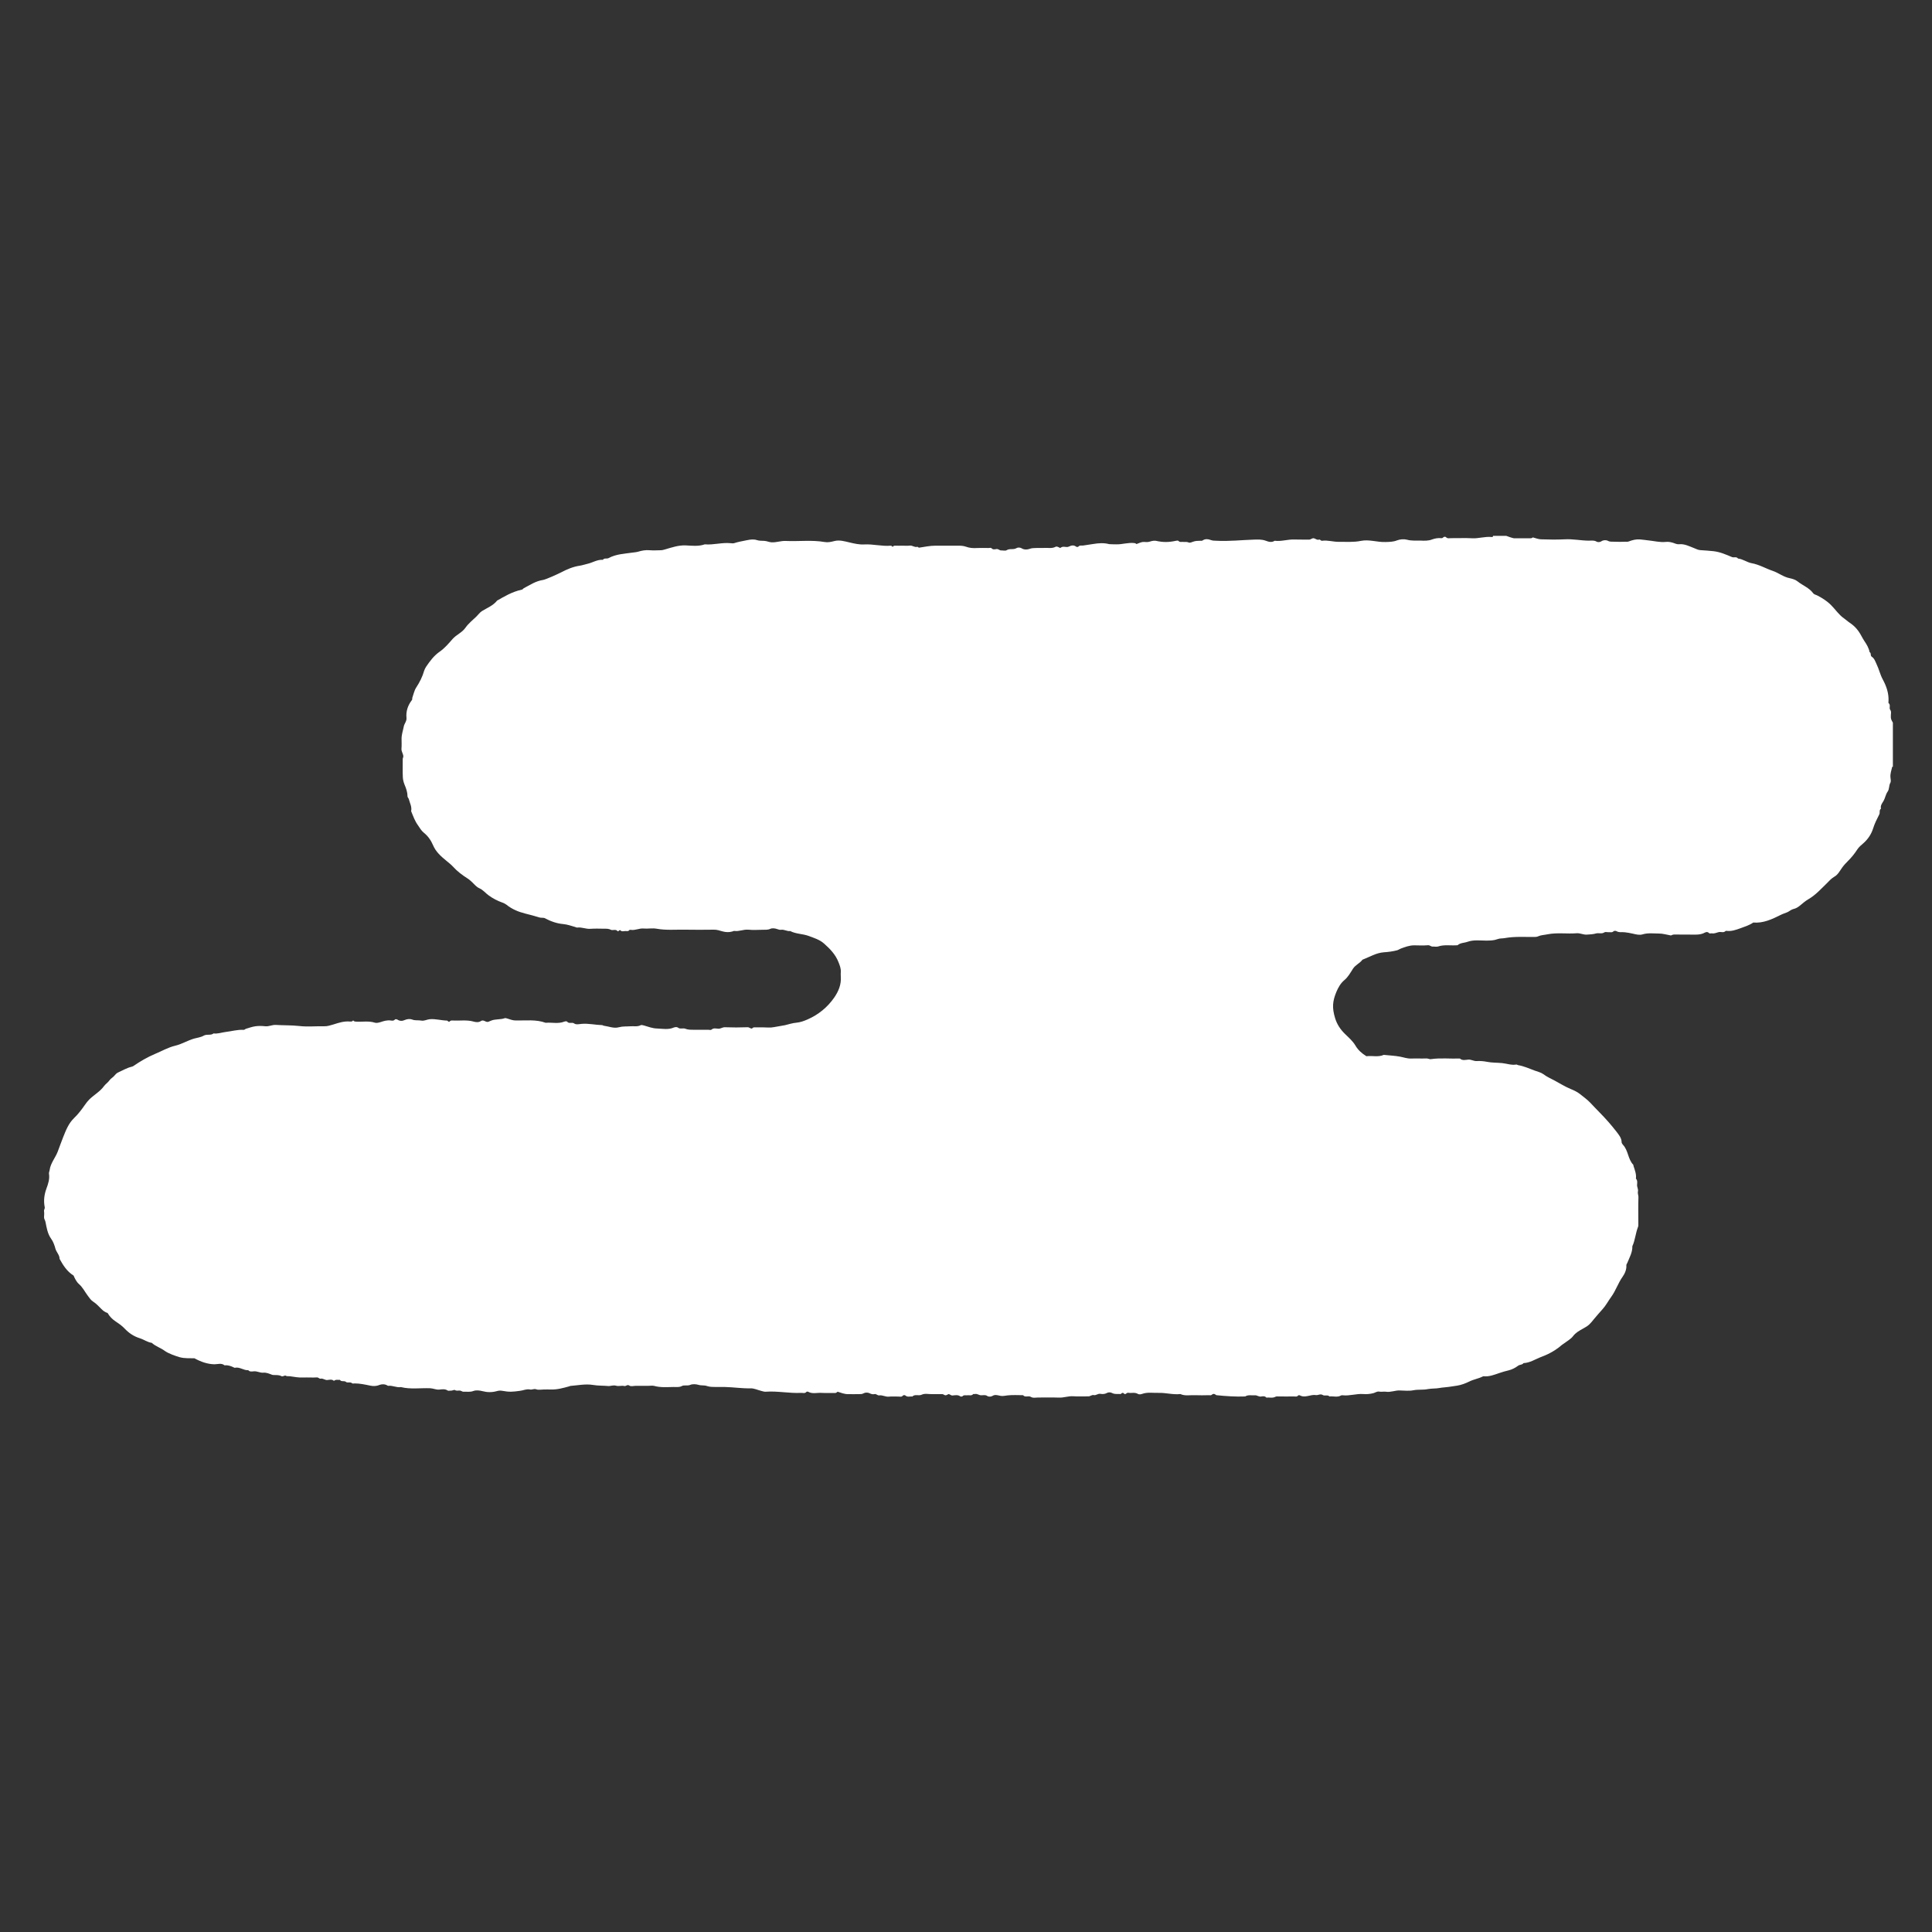 <?xml version="1.0" encoding="utf-8"?>
<!-- Generator: Adobe Illustrator 25.4.1, SVG Export Plug-In . SVG Version: 6.00 Build 0)  -->
<svg version="1.1" id="Layer_1" xmlns="http://www.w3.org/2000/svg" xmlns:xlink="http://www.w3.org/1999/xlink" x="0px" y="0px"
	 viewBox="0 0 2000 2000" style="enable-background:new 0 0 2000 2000;" xml:space="preserve">
<rect x="0" y="0" width="2000" height="2000" fill="#333333" stroke="none"/>
<style type="text/css">
	.st0{fill:#FFFFFF;}
</style>
<g>
	<path class="st0" d="M1959.5,748.1c0,15.2,0,30.4,0,45.6c-0.2,0-0.6,0-0.7,0.1c-0.8,3.6-2.2,7.1-1.8,11c0.2,1.8,0.7,4.1-0.1,5.5
		c-1.7,3-0.9,6.6-2.9,9.3c-2,2.8-2.4,6.4-4.1,9.4c-1.3,2.3-3.6,4.8-2.7,8.1c-2.2,1.5-0.8,4.1-1.8,6c-2.4,4.7-4.8,9.4-6.4,14.6
		c-1.8,5.7-5.2,10.9-9.8,15c-2.3,2-4.8,4-6.5,6.6c-2.8,4.4-6,8.3-9.7,12c-2.1,2.1-4.1,4.2-5.9,6.7c-2.4,3.3-4.4,7.4-8.1,9.5
		c-3.3,1.9-5.6,4.6-8.1,7.1c-5.9,5.7-11.4,11.9-18.6,16.1c-1.7,1-3.3,2.1-4.8,3.3c-3.3,2.6-6.5,6-10.6,6.9c-2.7,0.6-4.4,2.4-6.6,3.4
		c-2.3,1-4.6,1.6-6.9,2.8c-9,4.5-18.2,8.8-28.4,7.9c-4.4,3-9.2,4.4-13.8,6.1c-4.2,1.5-8.5,3-13.1,2.6c-0.6-0.1-1.4-0.2-1.8,0.1
		c-2.1,2.1-4.7,0.6-7,1.1c-2.3,0.5-4.4,1.7-6.9,1.3c-1-0.2-2.5,0.4-3-0.1c-2.3-2.5-4.5-0.6-6.4,0.2c-2.5,0.9-4.9,1.2-7.5,1.2
		c-7.4-0.1-14.8,0.1-22.2-0.1c-1.8,0-3,0.8-3.5,1c-4.6-0.8-8.4-2-12.2-2c-5.8,0-11.6-0.9-17.4,0.9c-3.1,0.9-6.6,0-10-0.8
		c-2.6-0.6-5.4-1.1-8.1-1.4c-2.9-0.4-6,0.5-8.8-1.2c-0.7-0.4-2.4-0.4-2.9,0.1c-1.6,1.7-3.4,0.8-5.2,1c-1.4,0.1-3.3-0.5-4.2,0.1
		c-2.9,2-6,0.4-8.8,1.2c-3.1,0.9-6.2,1-9.4,1.2c-3.7,0.3-6.9-1.7-10.6-1.4c-10.1,0.8-20.2-0.9-30.3,1.1c-3.2,0.7-6.6,0.7-9.7,2.1
		c-1,0.5-1.9,0.5-2.9,0.6c-10.5,0.2-21.1-0.7-31.5,1.2c-2.5,0.5-5,0.1-7.6,1.1c-3.6,1.4-7.7,1.5-11.7,1.5c-6.4,0-12.9-1-19.2,1.2
		c-3.6,1.3-7.7,1-10.4,3.6c-7,0.6-13.7-0.9-20.2,1.3c-1.7,0.5-3.7,0-5.5,0.1c-1.9,0.1-3-1.6-5-1.4c-4.7,0.4-9.4,0.2-14.2,0.1
		c-5,0-9.4,1.7-14,3.4c-1.3,0.5-2.3,1.3-3.6,1.7c-4.5,1.2-9.3,1.8-13.8,2.1c-8.2,0.6-14.9,4.9-22.2,7.7c-2.7,3.7-7.1,5.2-9.8,9.3
		c-2.6,4-5,8.6-8.9,11.8c-3.9,3.2-6.3,7.6-8.2,12c-4.1,9.8-4.7,16.6-1.4,27.4c1.9,6.3,5.4,11.6,10.1,16.2c3.9,3.8,8.1,7.4,10.9,12.1
		c2.8,4.8,6.7,8.2,11.4,11.1c6-0.8,12.1,1.2,18-1.4c5.5,0.6,11.1,0.8,16.6,1.8c3.8,0.7,7.5,2.1,11.5,2c5.3-0.2,10.7,0.1,16-0.1
		c1.7-0.1,3.1,1,4.8,0.7c9.7-1.4,19.6-0.3,29.3-0.6c0.2,0,0.5-0.1,0.6,0c2.6,2.4,5.9,1.3,8.7,1.1c3.1-0.2,5.6,1.7,8.8,1.5
		c3.5-0.2,7,0.1,10.6,0.8c5,1,10.3,0.8,15.5,1.3c5,0.5,9.8,2.4,14.9,1.5c0.5-0.1,1,0.5,1.6,0.6c6.1,1,11.7,3.6,17.4,5.7
		c3,1.1,6.5,1.9,8.9,3.7c3.8,2.9,8,4.6,12,6.8c5.4,2.9,10.6,6.2,16.2,8.5c3.4,1.4,6.8,3,9.5,5.1c3.7,3,7.7,5.8,11,9.3
		c6.2,6.7,12.8,13,18.8,19.9c2.7,3.2,5.5,6.4,8,9.7c2.4,3.2,5.5,6.6,5.5,11.2c0,0.7,0.8,1.9,1.3,2.5c5.7,5.9,5.1,15,10.8,20.8
		c0.2,0.2,0,0.8,0.2,1.2c1.4,4.3,3.1,8.5,2.5,13.1c1.7,1.8,1.4,4.1,1.2,6.3c-0.2,2.4,1.4,4.7,0.9,6.8c-0.5,2.2,0.5,3.9,0.5,5.9
		c-0.3,9.2-0.1,18.5-0.1,27.7c0,1.2,0.1,2.5-0.4,3.5c-2.5,6.4-2.9,13.5-5.8,19.8c0.2,6.2-2.9,11.5-5.1,17c-0.3,0.9-1.1,1.5-1.1,2.7
		c0.3,4.5-1.6,8.6-3.9,11.9c-4.7,6.6-7.1,14.5-11.9,21c-3,4.1-5.3,8.6-8.7,12.4c-2.9,3.3-5.9,6.6-8.7,10c-4.5,5.6-5.6,7-11.7,10.3
		c-3.8,2.1-7.6,4.2-10.3,7.8c-2.2,2.9-5.5,4.6-8.3,6.8c-1,0.8-2.3,1.5-3.3,2.3c-4.4,3.9-9.3,7-14.5,9.5c-2.4,1.2-4.9,2.1-7.4,3.1
		c-5.8,2.3-11.2,5.9-17.8,6.2c-1.3,2-3.8,1.3-5.7,2.8c-2.8,2.1-6.1,3.8-9.7,4.7c-3.2,0.7-6.4,1.7-9.4,2.7c-5.4,1.8-10.6,4-16.4,3.4
		c-0.4,0-0.8,0.1-1.1,0.3c-4.4,2.2-9.4,2.9-13.9,5.2c-3.9,1.9-8.1,3.5-12.4,4.2c-2.9,0.5-5.8,0.8-8.7,1.3c-3.1,0.5-6.2,0.5-9.4,1.1
		c-4,0.8-8.2,0.4-12.4,1.2c-4.8,1-9.9,0.2-14.9,1.2c-4.5,0.9-9.4,0.3-14.1,0.2c-4.8-0.2-9.4,2.1-14.3,1.3c-2.2-0.3-4.6,0.3-6.8-0.1
		c-2.4-0.5-4.2,1.1-6.2,1.6c-3.6,0.9-7.1,1.2-10.6,0.9c-7.1-0.5-14,2.1-21.1,1.3c-0.6-0.1-1.3-0.1-1.8,0.2c-3.8,2.2-8,0.5-11.9,1
		c-2-2-5-0.3-6.8-1.4c-2.7-1.7-4.9,0.3-7.1,0c-5.7-1-11.3,3.4-16.9,0.2c-0.4-0.2-1.4-0.1-1.7,0.2c-1.3,1.7-3,0.9-4.5,1
		c-5.1,0.1-10.3,0-15.4,0c-1.2,0-2.6-0.2-3.5,0.3c-3.1,1.7-6.4,0.5-9.5,0.9c-1.5-1.9-3.8-1.4-5.6-1.1c-2.3,0.3-4.1-1.5-6.3-1.3
		c-3.3,0.3-6.8-0.8-10,1.2c-9.9,0.4-19.8-0.3-29.7-1.3c-0.3,0-0.7-0.4-1-0.6c-1.3-1-2.6-1-3.8,0.1c-0.9,0.9-1.9,0.5-2.9,0.5
		c-4.9,0.1-9.9,0.2-14.8,0c-5-0.2-10.1,1-14.9-1.2c-7.5,0.9-14.8-1.4-22.3-1.2c-5.8,0.2-11.7-1-17.4,1.1c-1.3,0.5-3.2,0.6-4.2,0
		c-3.3-2-6.7-0.6-10-1.2c-1.7-0.3-2.3,1.7-3.8,1.3c-0.6-0.5-1.2-0.9-1.6-1.2c-1.3-0.2-1.7,0.7-2.4,1.2c-3.1-0.3-6.2,0.5-9.3-1.2
		c-1.3-0.7-3.6-0.7-4.8,0c-2.3,1.3-4.7,1.4-6.9,1c-2.6-0.5-4.5,1.8-6.9,1.3c-2.2-0.5-3.6,1.4-5.7,1.3c-5.1-0.1-10.3,0.3-15.4-0.1
		c-5.1-0.4-9.8,1.6-14.9,1.4c-7.2-0.3-14.4,0-21.6-0.1c-2.6,0-5.2,0.8-7.7-0.7c-2.4-1.5-5.7,1-7.9-1.7c-5.3,0-10.7-0.4-16,0.2
		c-5.4,0.7-5.3,1-9.6,0c-1.9-0.4-3.9-0.8-5.8,0.4c-1.8,1.1-4.2,1.2-5.7,0.2c-2.2-1.5-4.4-0.6-6.5-0.7c-2.2-0.1-4-1.9-6.3-1.3
		c-0.6,0.1-1.5-0.2-1.8,0.1c-1.8,2.1-4.2,0.8-6.3,1.2c-1.5,0.2-3.2-0.6-4.6,0.9c-0.4,0.4-1.8,0.6-2.2,0.3c-2.6-1.9-5.5-1.3-8.1-1
		c-1.9,0.2-2.8-1.5-4.4-1.4c-2.7,1.4-2.8,1.5-4.3,0.8c-0.7-0.4-1.3-0.8-2.1-0.8c-3.5,0.1-7-0.1-10.5,0c-3.6,0.1-7.5-1-10.8,0.6
		c-3.2,1.5-6.9-0.9-9.7,1.9c-2.3-0.4-4.8,0.9-7-1c-0.7-0.6-2.2-0.7-2.8,0.1c-1.4,1.6-3,0.9-4.6,0.9c-3.3,0.1-6.6-0.3-9.8,0.1
		c-3.5,0.4-6.5-1.8-10-1.3c-1.9,0.3-3-1.9-5.1-1.3c-1.6,0.4-3.3-0.1-5.1-1c-1.6-0.8-4.4-0.8-5.9,0.1c-1.8,1.1-3.5,0.8-5.2,0.9
		c-3.7,0.1-7.4,0-11.1,0c-3.8,0-7.2-1.4-10.7-2.5c-0.8,0.5-1.3,1.3-2.5,1.3c-4.7-0.1-9.5,0.2-14.2-0.1c-4.6-0.3-9.3,1.3-13.7-1.1
		c-0.5-0.3-1.5-0.3-1.8,0c-1.6,2-3.8,1-5.7,1.1c-12.2,0.6-24.3-2.1-36.5-1.2c-1.5,0.1-3-0.4-4.5-0.8c-3.7-0.9-7.5-2.8-11.2-2.7
		c-8.9,0.2-17.7-1.2-26.6-1.4c-3.1-0.1-6.2,0.1-9.2,0c-3.1-0.1-6.2,0.1-9.4-1c-2.6-1-5.8-0.3-8.7-1.2c-2.6-0.8-6.1-1-8.5,0
		c-3,1.3-6.3-0.1-8.7,1.2c-3,1.6-5.9,0.9-8.8,1c-6.6,0.1-13.3,0.7-19.8-1.1c-1.9-0.5-4.1-0.1-6.1-0.1c-2.3,0-4.5,0-6.8,0
		c-2.1,0-4.1,0-6.2,0c-2.3,0-5.1,0.9-6.6-0.2c-2.3-1.6-3.4,0.8-5.3,0.4c-2.7-0.7-5.9,0.5-8.5-0.3c-3-0.9-5.5,0.5-8.3,0.3
		c-5.2-0.5-10.3-0.2-15.5-1.1c-7.8-1.3-15.7,0.4-23.5,1c-0.4,0-0.7,0.3-1.1,0.4c-6.2,1.7-12.4,3.5-19,3.3c-2.5-0.1-4.9,0-7.4,0
		c-2.7,0-5.6,0.7-7.9-0.2c-2.4-0.9-4.3,0.7-6.4,0.2c-3.6-0.8-7,1-10.5,1.4c-7.6,1-10.6,1.4-18.7-0.1c-1.7-0.3-3.5-0.1-5.3,0.4
		c-4.9,1.4-9.9,1.3-14.8,0c-3.2-0.8-6.6-1.2-9.5-0.1c-3.5,1.3-6.8,0.5-10.1,0.7c-1.4,0.1-2.6-1.4-4.4-1.2c-1.5,0.1-3.1,0.4-4.7-0.6
		c-0.6-0.4-2.6,0.9-4.2,0.7c-1-0.1-2.3,0.4-3-0.1c-2.8-1.9-5.9-1.3-8.8-1c-3.3,0.3-6.2-1.3-9.4-1.4c-10.1-0.4-20.3,1.3-30.3-1.2
		c-4.5,0.8-8.6-1.9-13.1-1.3c-0.3,0-0.7-0.2-1-0.4c-2.6-1.6-5.9-1.4-8.2-0.5c-3.3,1.4-6.5,1.3-9.4,0.7c-5.4-1.1-10.7-2.3-16.3-2.3
		c-0.8,0-2,0.4-2.4-0.1c-1.9-1.8-4.9-0.2-6.2-1.3c-2.1-1.9-5.1,0.2-6.5-2.3c-2.1,0.2-4.4-0.6-6.2,1.1c-2.1-2-4.7-1.1-6.9-0.9
		c-2.5,0.2-4.4-2-6.9-1.4c-1.3,0.3-2.2-1.4-3.8-1.3c-4.7,0.3-9.5-0.1-14.2,0.1c-4.6,0.2-9.1-0.6-13.7-1.3c-1.5-0.2-3.1,0.3-4.7-0.7
		c-0.6-0.4-2.8,1.3-4.1,0.6c-2.7-1.4-5.4-1.1-8.2-1.2c-0.6,0-1.2-0.1-1.7-0.3c-2.9-1.1-5.8-2.4-8.9-2.1c-3.5,0.3-6.5-1.8-10-1.4
		c-1.9,0.2-4.1,0.6-5.6-1.2c-4.8,0.4-8.8-3.6-13.8-2.5c-0.3,0.1-0.8-0.1-1.1-0.3c-3-1.5-6.1-2.6-9.6-2.2c-3.3-2.7-7.1-1.1-10.6-1.1
		c-7.4-0.2-14-2.6-20.6-6.2c-4.8-0.2-10,0.3-15.2-1.1c-4.2-1.2-12-3.9-15.7-6.7c-4.2-3.1-9.4-4.6-13.3-8.2
		c-4.5-0.6-8.1-3.4-12.2-4.7c-6.5-2-11.6-5.5-16.1-10.3c-2.8-2.9-6-5.1-9.3-7.3c-3.3-2.2-6.1-5-8.1-8.6c-2.5-0.7-4.5-2.2-6.3-4
		c-2.8-2.8-5.5-5.8-9-8c-2-1.3-3.5-3.6-5.1-5.7c-3.1-4.1-5.3-8.8-9.3-12.3c-2.7-2.4-4.3-5.9-5.5-8.7c-7-4.4-10.9-10.8-14.5-17.3
		c0-4.1-3.3-6.9-4.3-10.5c-1-3.7-2.3-7.4-4.5-10.4c-3.7-5.2-4.6-11.3-5.8-17.3c-0.3-1.8-1.6-3.1-1.5-5c0.1-2,0.3-4.1,0-6.1
		c-0.3-1.6,1-2.6,0.7-4.2c-1.3-6.5-0.6-12.8,1.7-19.1c1.8-4.9,3.6-10,2.7-15.6c-0.2-1.3,0.6-2.7,0.7-3.9c1-7.1,5.8-12.4,8.3-18.8
		c1.9-4.9,3.6-10,5.6-14.9c2.9-7.2,5.5-14.3,11.4-20c4.3-4.1,7.9-8.9,11.3-13.8c1.4-2,2.8-3.8,4.5-5.5c4.9-4.8,11.1-8.1,15.2-13.8
		c1.5-2.1,4-3.6,5.5-5.8c1.6-2.3,4.1-3.3,5.7-5.5c0.8-1,1.8-2,3.2-2.7c4.7-2.1,9.1-4.8,14.1-6c0.8-0.2,1.4-0.4,2.1-0.9
		c7-4.8,14.2-9,22-12.3c7-2.9,13.6-6.8,21.1-8.6c6.9-1.6,12.9-5.5,19.7-7.4c3.3-0.9,6.9-1.3,9.8-3c3.3-1.9,7.2,0.1,10.2-2.3
		c4.2,0.6,8.3-1,12.4-1.5c6.2-0.7,12.3-2.6,18.7-2.2c0.9,0.1,1.4-0.7,2.1-1c3.3-1,6.6-2.2,10-2.7c3.4-0.5,7-0.4,10.5,0
		c3.7,0.3,6.9-1.6,10.6-1.4c8,0.5,16.1,0.2,24.2,1.1c8.5,1,17.2,0.1,25.9,0.3c3.4,0.1,6.6-1,9.7-1.9c5.6-1.8,11.2-3.6,17.2-3
		c1.3,0.1,2.4,0,3.2-1.2c0.8,1.2,1.9,1.2,3.2,1.3c6.4,0.4,12.9-1,19.3,1.1c1.6,0.5,3.7,0,5.8-0.6c3.2-1.1,6.8-2.2,10.4-1.7
		c1.5,0.2,3.2,0.6,4.5-1c0.4-0.5,1.9-0.4,2.8,0.2c2.4,1.6,5.1,1.4,7.4,0.3c2.6-1.1,5.6-1.3,7.6-0.5c3.2,1.3,6.4,0.5,9.4,1.1
		c3.1,0.6,5.8-1.1,8.7-1.4c6.1-0.6,12,1.3,18,1.4c0.8,0,1.3,1.6,2.6,1.1c0.8-1,1.8-1.3,3.1-1.2c7.2,0.5,14.5-0.9,21.7,1.1
		c2.3,0.7,5.4,1.1,7.7-0.5c3-2,5.1,1.8,7.9,0.7c0.9-0.4,1.7-0.7,2.6-1.1c4.5-1.9,9.7-0.9,14.3-2.6c0.6-0.2,1.5,0.1,2.3,0.3
		c2.9,0.9,5.8,2.1,9,2.1c10.4,0.2,20.9-1.3,31,2.4c6.4-0.6,12.9,1.3,19.2-1.2c0.9-0.4,2.6-0.5,3,0c2,2.6,5,0.2,7.3,1.9
		c2.1,1.5,5.2,0.6,7.8,0.4c7.1-0.6,14,1.1,21.1,1.3c0.5,0,1,0.5,1.6,0.6c5.3,0.7,10.6,3.1,15.8,1.6c4.1-1.1,7.9-0.7,11.9-1
		c3.5-0.3,7.2,0.7,10.6-1.1c0.8-0.4,2.2-0.1,3.5,0.3c4.4,1.3,8.9,3,13.4,3.1c5.8,0.2,11.7,1.5,17.4-1c1.2-0.5,3.3-0.7,4.2,0
		c2.4,2,5.3,0.3,7.6,1.2c2.7,1.1,5.4,1.1,8.2,1.1c5.1,0,10.3,0,15.4,0c1.2,0,2.9,0.5,3.6-0.1c2.2-2,4.7-1.1,7-1
		c2.5,0.2,4.4-1.6,6.9-1.5c7.8,0.3,15.6,0.3,23.4,0c1.8-0.1,2.8,1.3,4.4,1.4c0.9-0.4,1.4-1.4,2.6-1.3c2.9,0.1,5.7,0,8.6,0
		c3.9,0,7.9,0.6,11.7-0.2c3.8-0.8,7.6-1.2,11.4-2c3.9-0.9,7.9-2.3,11.9-2.6c4.2-0.4,7.9-1.8,11.6-3.4c11.2-4.9,20.5-12.5,27.5-22.5
		c4.5-6.5,7.5-13.6,6.9-21.8c-0.1-1.6-0.1-3.3,0-4.9c0.2-3.6-1.1-6.8-2.4-10.1c-3.1-7.9-8.7-13.7-14.8-19.1
		c-4.6-4.2-10.7-6-16.3-8.1c-6.1-2.2-13-1.9-18.9-5c-3.2,0.5-6.1-1.8-9.4-1.3c-1.3,0.2-2.6-0.2-4-0.7c-2.1-0.8-5.2-1.2-7.1-0.3
		c-2.8,1.3-5.5,0.9-8.2,1c-4.9,0.1-9.9,0.4-14.8-0.1c-4.9-0.4-9.4,2-14.3,1.3c-0.8-0.1-1.5,0.5-2.2,0.6c-3.3,0.9-6.5,0.8-9.9-0.1
		c-3-0.8-5.9-1.9-9.1-1.8c-9.9,0.1-19.7,0.2-29.6,0c-9.9-0.2-19.8,0.8-29.7-1c-4.4-0.8-9,0.2-13.5-0.2c-4.5-0.4-8.6,2.1-13.1,1.4
		c-0.6-0.1-1.5-0.1-1.7,0.3c-1.1,1.5-2.6,0.9-4,0.9c-1.6,0-3.6,0.8-4.7-0.4c-1.7-1.8-2.3,1.7-3.5,0.4c-2-2.3-4.9-0.3-6.8-1.3
		c-2.3-1.2-4.6-1.1-6.9-1.1c-4.7,0-9.5-0.3-14.2,0.1c-4.7,0.4-9-1.9-13.7-1.3c-0.8,0.1-1.5-0.4-2.2-0.6c-4.1-1.2-8.1-2.6-12.3-3
		c-6.9-0.6-13.1-2.9-19.6-6.3c-1.4-0.4-3.3,0-5.3-0.6c-4.9-1.5-9.9-2.9-14.9-4.1c-7-1.8-13.4-4.5-19.1-9.1c-1.2-0.9-2.6-1.6-4-2.1
		c-5.1-1.8-9.8-4.2-14.2-7.4c-3.4-2.4-5.9-5.8-9.8-7.5c-3-1.3-5-3.9-7.3-6.1c-1.6-1.5-3.1-2.9-5-4.1c-5.3-3.4-10.5-7.2-14.8-12
		c-2.1-2.3-4.7-4.3-7.1-6.3c-5.4-4.4-10.8-9.2-13.6-15.8c-2.2-5.2-5.3-9.7-9.7-13.2c-2.6-2.1-4.1-4.9-5.9-7.5
		c-3.3-4.4-5.1-9.7-7.2-14.8c1-4.5-1.4-8.4-2.4-12.5c-0.3-1.1-1.4-1.7-1.4-3.2c0-4.1-1.4-7.9-3-11.7c-1-2.5-1.7-5.2-1.8-7.9
		c-0.3-6.1,0-12.3-0.1-18.5c0-1.2,0.5-1.8,0.6-2.4c0.2-3-2.1-5.2-1.9-8.4c0.3-3.5,0.1-7,0.1-10.5c0-4.3,1.5-8.4,2.3-12.6
		c0.6-3.1,3.1-5.3,2.8-8.8c-0.7-6.8,1.4-13.1,5.6-18.5c0.6-0.8,0.2-1.6,0.4-2.3c1.3-3.6,2-7.5,4-10.6c3.6-5.5,6.5-11.2,8.3-17.5
		c0.4-1.4,1.2-2.8,2-4.1c4-5.9,8.1-11.5,14.2-15.7c5-3.5,9.1-8.3,13.1-12.9c4-4.6,10-6.7,13.6-12c3-4.3,7.4-7.7,11.2-11.4
		c1.9-1.9,3.5-4.2,5.7-5.6c5.5-3.4,11.7-5.7,15.8-11c0.1-0.1,0.4-0.1,0.5-0.2c6.2-3.5,14.7-8.8,25-11c1-0.2,1.2-1,1.9-1.4
		c6.4-3.4,12.5-7.5,19.9-8.6c3.2-0.5,15.8-6.3,18.9-7.9c6.1-3.2,12.4-5.9,19.3-6.9c2.6-0.4,5.2-1.3,7.8-1.9
		c5.4-1.2,10.3-4.6,16.1-4.2c1.5-2.2,4.1-0.7,6-1.8c7.5-4.1,16-4.4,24.2-5.6c2.1-0.3,4.2-0.4,6.3-1c3.7-1.1,7.7-1.9,11.8-1.5
		c3.9,0.3,7.8,0.1,11.7,0c1.5,0,3-0.5,4.5-0.9c6.9-2,13.7-4.4,21.2-4.1c6.6,0.3,13.3,1.2,19.8-1.1c8.9,0.8,17.7-2.1,26.6-1.2
		c1.2,0.1,2.6,0.3,3.7,0c4.2-1.4,8.6-2.1,12.9-3c3.7-0.8,7.5-1.3,10.7-0.2c2.7,0.9,5.1,0.6,7.6,0.8c2.6,0.1,4.8,1.3,7.5,1.5
		c5.1,0.3,9.9-1.7,14.9-1.4c13.4,0.6,26.8-1.2,40.2,1.1c3.2,0.6,6.6-0.1,10-1c5.3-1.4,10.9,0.3,16,1.5c5.1,1.2,10,2.3,15.1,2
		c9.1-0.5,18.1,2.1,27.2,1.3c1-0.1,1.4,0.7,2,1.2c0.7-0.7,1.3-1.3,2.5-1.2c2.7,0.1,5.3,0,8,0c2.5,0,5,0.2,7.4-0.1
		c2.7-0.3,4.8,2,7.5,1.3c1-0.3,1,1,2.3,0.8c5.5-0.8,10.9-2,16.5-2c8,0,16,0,24,0c2.6,0,5,0.1,7.6,1c3.7,1.4,7.7,1.7,11.8,1.4
		c3.9-0.2,7.8,0,11.7,0c1,0,2.5-0.4,3,0.1c1.5,1.8,3.5,1.3,5.1,1c2.1-0.4,3.2,1.5,5.1,1.4c1.8-0.1,4.2,0.7,5.5-0.2
		c3.2-2.1,7-0.2,10.3-2.2c1.2-0.8,3.7-0.8,5.3,0.2c2.7,1.7,6,1.4,8.2,0.6c2.3-0.9,4.3-0.8,6.4-0.9c3.1-0.2,6.2,0.1,9.2-0.1
		c3.7-0.2,7.6,0.8,11.2-1.1c1.6-0.9,3.4,0.5,4.9,1.2c1.2-0.9,2.4-1.4,3.9-1.3c1.6,0.1,3.5,0.6,4.9-0.1c2.7-1.3,5.1-2,7.7,0
		c0.5,0.4,2,0.4,2.3,0c1.5-1.8,3.4-0.9,5.1-1.2c3.3-0.5,6.6-1,9.9-1.5c6.1-1,11.3-1.4,17,0.1c0.5,0.1,6.9,0.2,7.5,0.2
		c6.2,0.1,12.3-2.1,18.6-1.3c1.1,0.1,1.7,0.8,2.1,1c2.3-0.8,4.2-1.8,6.2-2.1c2.2-0.3,4.6,0.4,6.7-0.2c2.1-0.6,4.1-1.3,6.3-1.1
		c0.2,0,0.4,0,0.6,0c7.9,1.7,13.1,1.7,21.2,0c0.8-0.2,2-0.3,2.4,0.1c1.5,1.8,3.4,0.8,5.1,1.1c1.8,0.2,3.5-0.3,5.3,0.5
		c1.5,0.8,3.4-0.3,4.7-0.7c2.6-1,5-0.9,7.6-1c0.8,0,1.5,0.2,2.3-0.3c2.6-1.9,5.9-1.5,8.1-0.6c2.3,0.9,4.3,0.8,6.4,0.9
		c13,0.7,26-0.8,38.9-1.2c4-0.1,7.9-0.3,11.8,1.1c3,1.1,6.3,2.2,9.4,0.1c6.9,0.9,13.6-1.6,20.4-1.3c5.1,0.2,10.3,0,15.4,0.1
		c1.8,0,3-1.9,5.1-1.3c1.7,0.5,3.1,2,5,1.3c1.4-0.4,1.8,1.4,3.2,1.2c5.9-0.8,11.6,1.2,17.4,1.1c7.6-0.1,15.2,0.6,22.9-1
		c8.4-1.7,16.8,1.5,25.3,1.2c4-0.1,8.2-0.2,11.7-1.6c3.7-1.4,7.4-1.6,10.6-0.8c4.7,1.3,9.2,0.8,13.7,0.9c4.2,0.2,8.4,0.4,12.4-1.2
		c3-1.1,6.1-1.6,9.3-1.3c0.9,0.1,1.5-0.1,2.1-0.8c0.8-0.9,2.4-0.7,2.8-0.3c1.7,1.9,3.8,1,5.8,1.1c7,0.1,14-0.3,20.9,0.1
		c6.9,0.5,13.6-2,20.5-1.3c0.8,0.1,1.7,0,1.6-1.2c4.5,0,9,0,13.6,0c0.7,0.4,7.2,2.5,7.9,2.5c5.8,0,11.5,0,17.3,0
		c1.2,0,1.9-0.4,2.3-0.9c2.9,0.7,5.7,1.9,8.5,2c8.2,0.3,16.4,0.4,24.6,0c8.3-0.5,16.5,1.3,24.8,1.4c2.7,0,5.5-0.6,8.2,1
		c1.2,0.7,3.5,0.7,5.2-0.5c2-1.3,4.9-1.2,6.4-0.4c2.4,1.4,4.7,0.8,7,1c3.7,0.2,7.4,0.1,11.1,0c1.2,0,2.3,0.2,3.6-0.3
		c3.7-1.4,7.4-2.4,11.4-2.1c3,0.2,5.9,0.7,8.8,1c6,0.6,11.9,2.2,18,1.6c2.5-0.3,5,0.1,7.6,0.9c1.9,0.6,4,1.7,6.2,1.5
		c5.7-0.6,10.6,2.1,15.6,4c2.1,0.8,4.2,2,6.5,2.1c4.6,0.3,9.1,0.6,13.7,1.1c6.9,0.8,12.9,3.5,19.1,6.1c2,0.8,4.5-0.8,6.2,1.5
		c5,0.5,9.2,3.9,14,4.8c7.9,1.4,14.6,5.5,22,8c5.9,2,10.9,6.2,17.3,7.5c2.8,0.6,6.1,1.5,8.4,3.4c5.2,4.2,11.9,6.5,16,12.1
		c1.1,1.5,3,1.7,4.5,2.5c5.2,2.7,10.1,5.8,14.3,10.1c4.5,4.5,7.9,9.9,13.3,13.6c1.9,1.3,3.6,3,5.6,4.3c3.6,2.4,6.7,5.2,9.3,8.9
		c2.3,3.2,3.8,6.7,5.9,9.9c2.5,3.7,4.8,7.4,5.6,11.8c2,0.9,0.4,3.5,2.2,4.7c2.8,1.8,3.7,5,5,7.7c2.5,5.1,3.7,10.8,6.4,15.8
		c3.8,7,6.3,14.2,6,22.2c0,0.8-0.3,2.1,0.1,2.4c2.4,1.9,0.2,4.8,1.6,6.8c1.6,2.2,0.5,4.7,0.7,7.1
		C1957.3,743.6,1957.6,744.9,1959.5,748.1z"/>
</g>
</svg>
